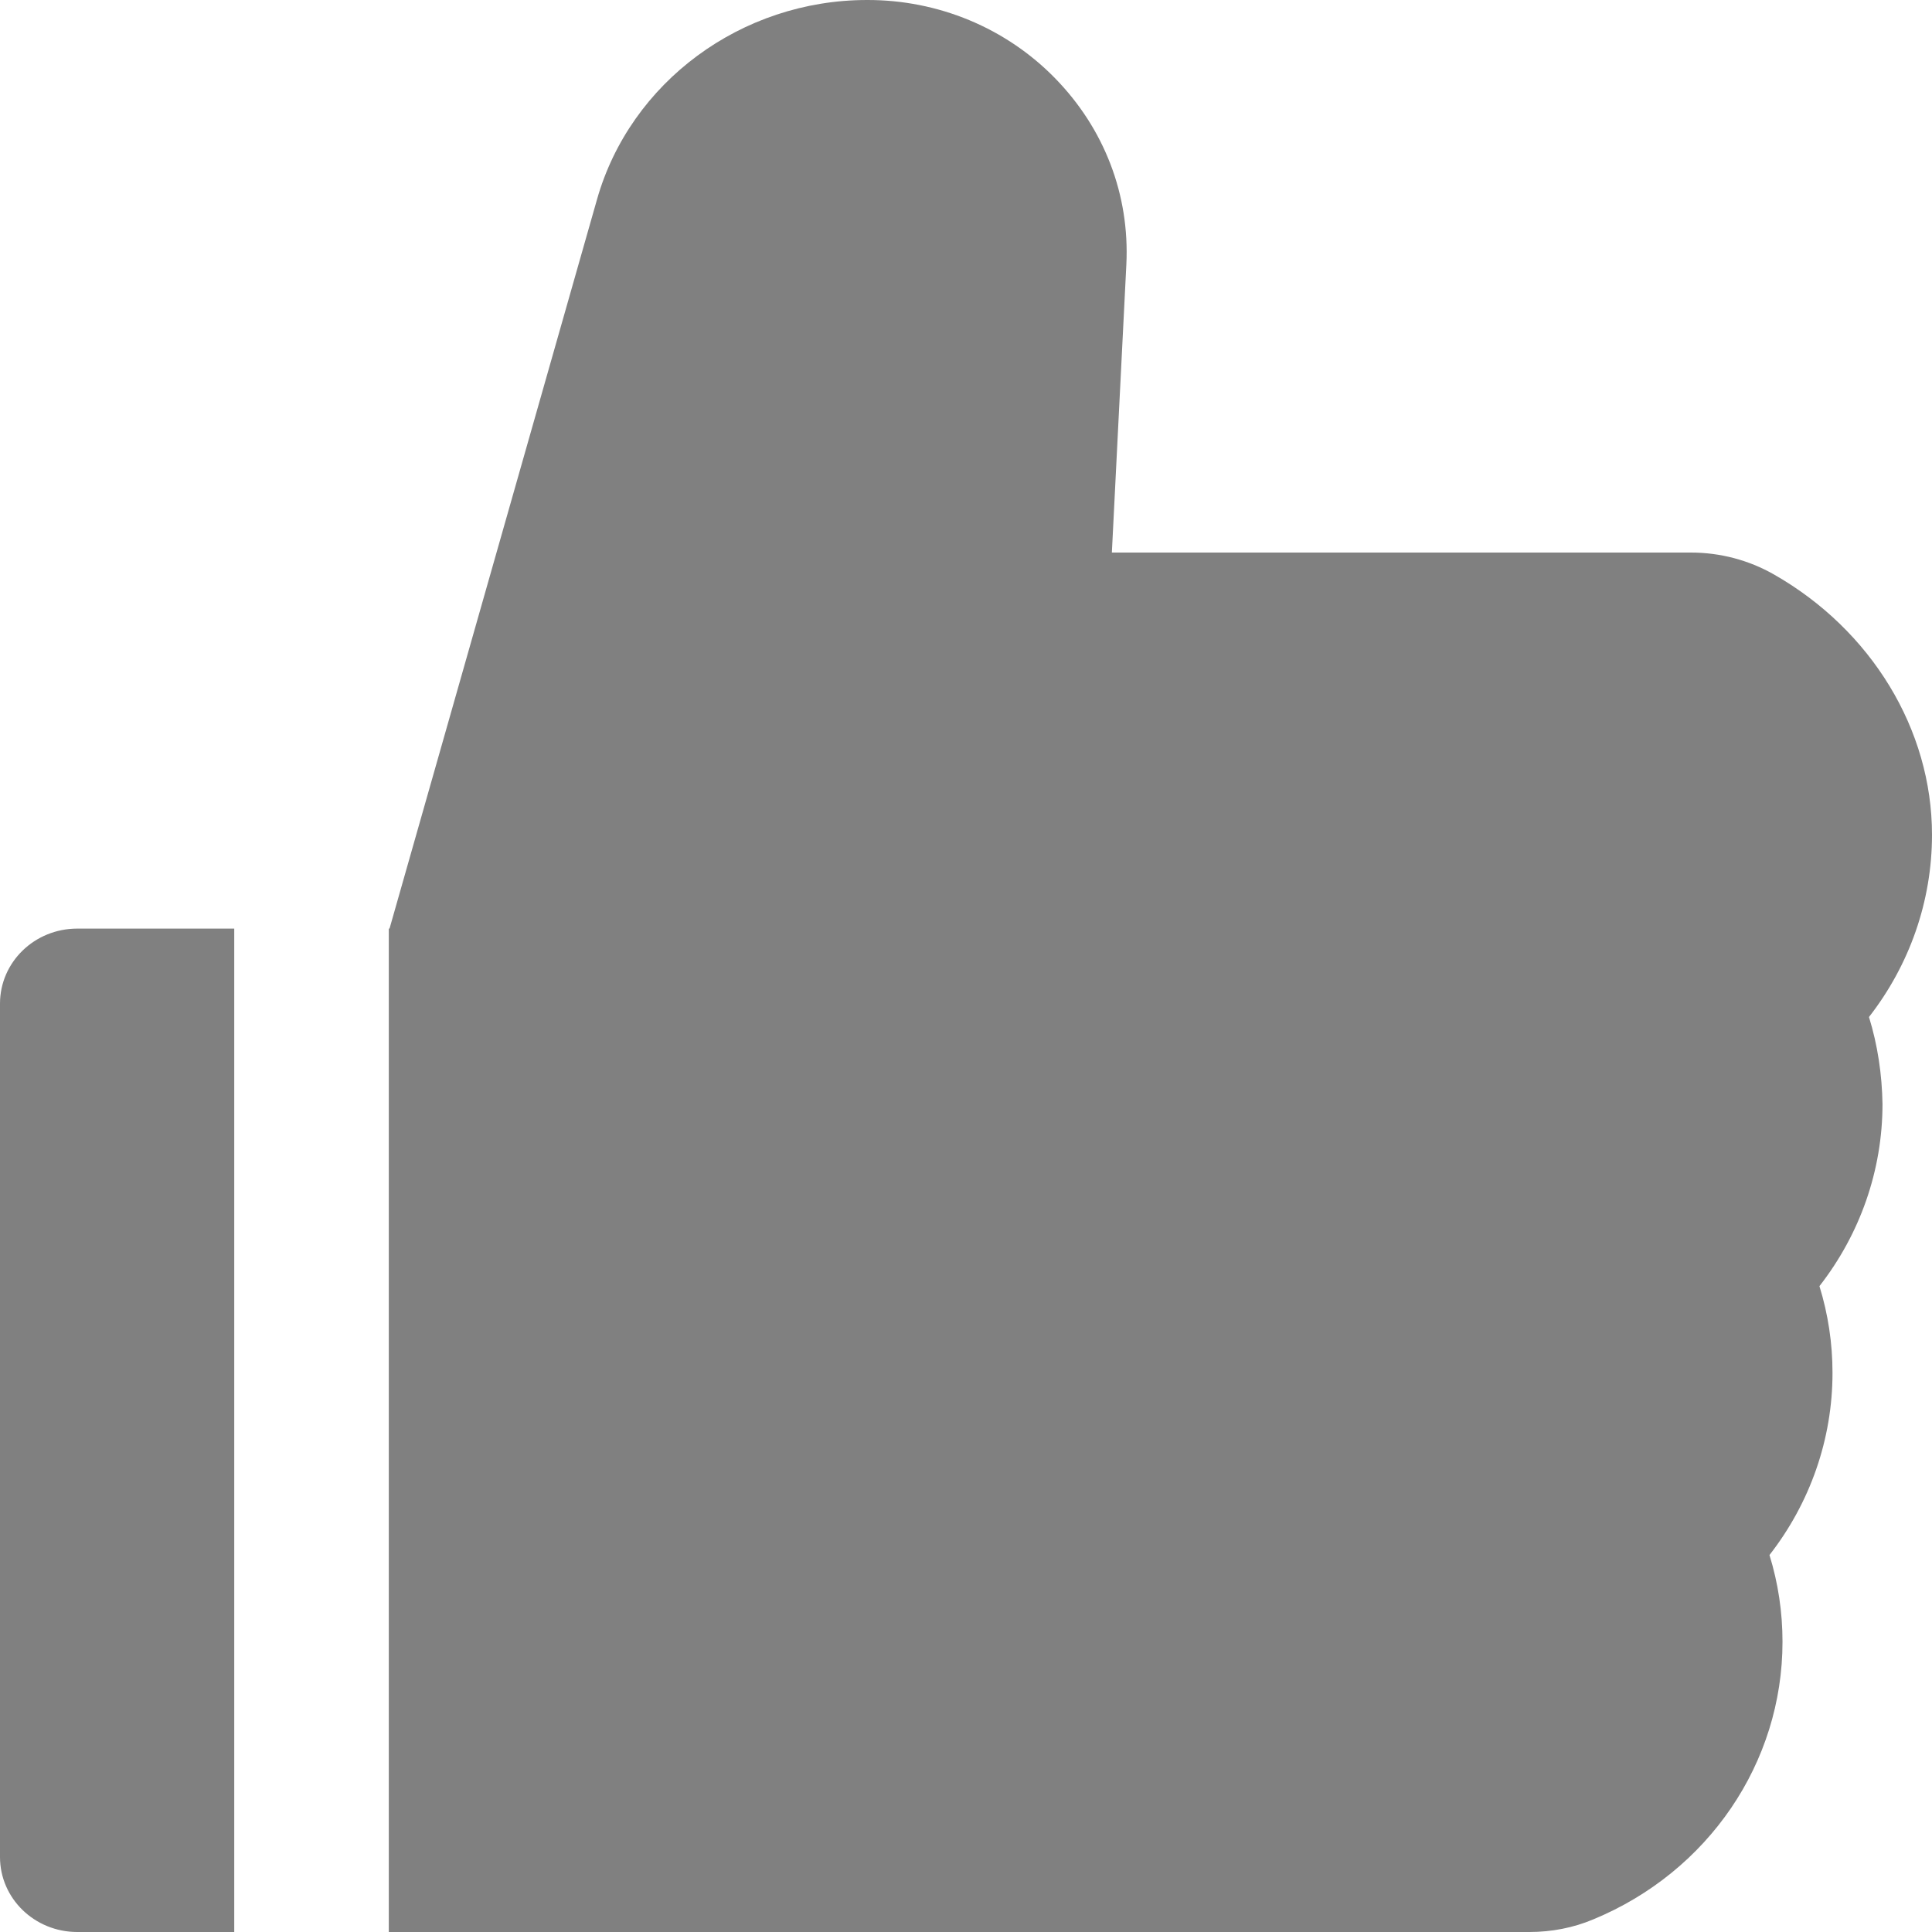 <svg width="50" height="50" viewBox="0 0 50 50" fill="none" xmlns="http://www.w3.org/2000/svg">
<path d="M48.369 26.32C49.419 24.973 50 23.322 50 21.605C50 18.881 48.431 16.303 45.906 14.865C45.256 14.495 44.516 14.3 43.763 14.3H28.775L29.15 6.844C29.238 5.042 28.581 3.331 27.306 2.026C26.68 1.384 25.926 0.872 25.088 0.523C24.251 0.175 23.349 -0.003 22.438 4.47771e-05C19.188 4.47771e-05 16.312 2.124 15.45 5.163L10.081 24.032H10.062V50H39.581C40.156 50 40.719 49.891 41.237 49.672C44.212 48.441 46.131 45.62 46.131 42.489C46.131 41.724 46.019 40.972 45.794 40.244C46.844 38.897 47.425 37.247 47.425 35.53C47.425 34.765 47.312 34.013 47.087 33.285C48.138 31.938 48.719 30.288 48.719 28.571C48.706 27.806 48.594 27.048 48.369 26.32V26.32ZM0 25.974V48.059C0 49.132 0.894 50 2 50H6.062V24.032H2C0.894 24.032 0 24.9 0 25.974Z" fill="#808080"/>
</svg>
